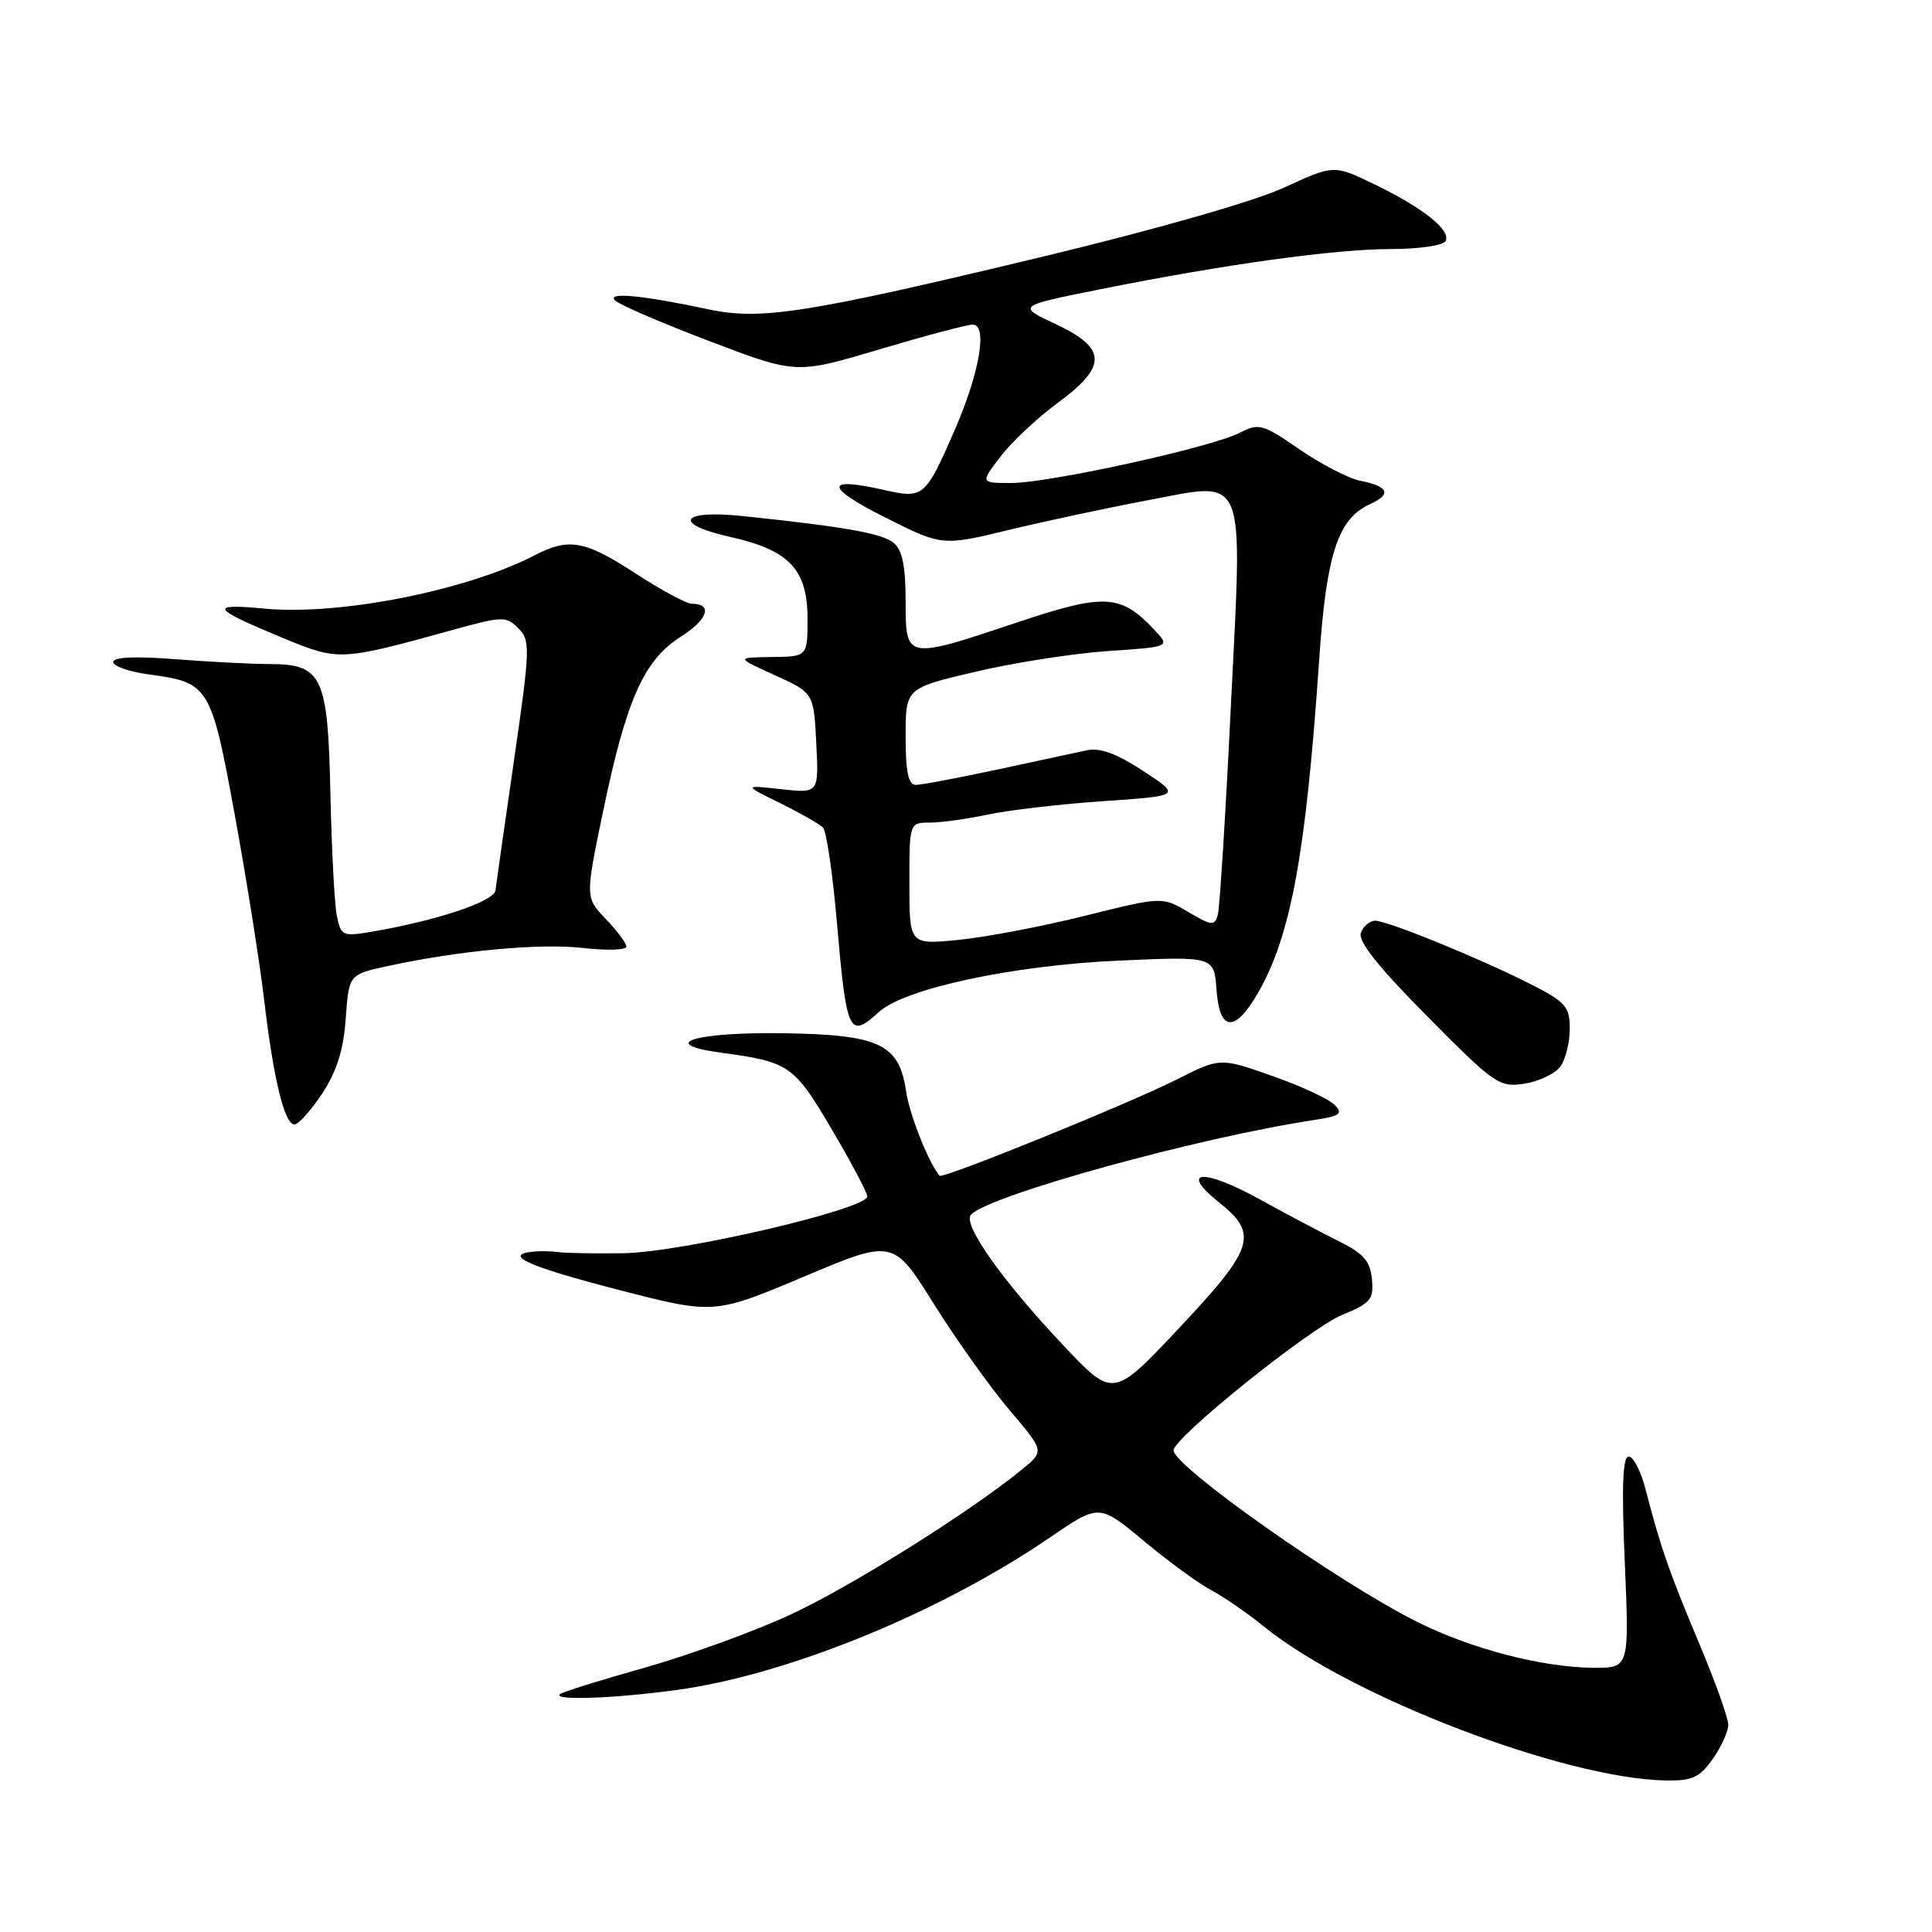 <?xml version="1.0" encoding="UTF-8" standalone="no"?>
<!DOCTYPE svg PUBLIC "-//W3C//DTD SVG 1.1//EN" "http://www.w3.org/Graphics/SVG/1.1/DTD/svg11.dtd" >
<svg xmlns="http://www.w3.org/2000/svg" xmlns:xlink="http://www.w3.org/1999/xlink" version="1.1" viewBox="0 0 256 256">
 <g >
 <path fill="currentColor"
d=" M 226.93 233.10 C 228.07 231.50 229.00 229.45 229.00 228.54 C 229.00 227.64 227.26 222.76 225.12 217.70 C 221.20 208.38 219.99 204.91 218.02 197.25 C 217.42 194.91 216.42 193.00 215.81 193.00 C 215.01 193.00 214.86 197.01 215.29 207.00 C 215.89 221.00 215.89 221.00 211.20 220.99 C 204.43 220.96 194.93 218.49 187.74 214.89 C 177.30 209.65 155.50 194.29 155.50 192.17 C 155.50 190.51 173.55 176.00 177.79 174.26 C 181.62 172.68 182.04 172.19 181.79 169.50 C 181.56 167.12 180.67 166.09 177.50 164.52 C 175.30 163.43 170.52 160.90 166.87 158.89 C 159.39 154.77 156.17 155.04 161.54 159.33 C 166.79 163.52 166.21 165.37 156.25 175.96 C 147.50 185.27 147.50 185.27 140.88 178.25 C 132.76 169.65 127.46 162.14 128.67 160.93 C 131.27 158.33 158.61 150.78 173.86 148.45 C 177.63 147.88 178.03 147.60 176.79 146.36 C 176.00 145.58 172.28 143.86 168.51 142.54 C 161.66 140.14 161.66 140.14 155.90 143.05 C 149.56 146.25 124.90 156.26 124.50 155.79 C 123.04 154.07 120.51 147.69 120.06 144.60 C 119.16 138.33 116.51 137.08 103.67 136.91 C 91.91 136.75 86.99 138.33 95.63 139.50 C 104.57 140.71 105.21 141.15 110.17 149.57 C 112.74 153.93 114.88 157.95 114.92 158.51 C 115.05 160.19 90.24 165.98 82.50 166.06 C 78.65 166.11 74.83 166.04 74.00 165.91 C 73.17 165.79 71.71 165.76 70.75 165.84 C 66.47 166.23 69.92 167.80 81.80 170.87 C 94.60 174.18 94.60 174.18 106.48 169.18 C 118.36 164.17 118.36 164.17 123.78 172.84 C 126.77 177.60 131.28 183.92 133.80 186.89 C 138.39 192.28 138.39 192.28 135.45 194.69 C 128.55 200.34 112.74 210.25 104.63 214.00 C 99.81 216.22 91.10 219.38 85.27 221.02 C 79.44 222.66 74.45 224.22 74.17 224.50 C 73.32 225.35 81.46 225.05 89.68 223.93 C 104.39 221.92 124.62 213.65 139.14 203.71 C 145.65 199.26 145.65 199.26 151.57 204.19 C 154.83 206.91 158.85 209.84 160.50 210.71 C 162.15 211.58 165.30 213.76 167.50 215.54 C 178.91 224.81 207.23 235.66 220.68 235.92 C 224.20 235.99 225.19 235.54 226.93 233.10 Z  M 42.68 144.91 C 44.62 141.98 45.51 139.16 45.81 134.97 C 46.23 129.12 46.23 129.12 51.37 128.01 C 60.93 125.94 71.48 124.97 77.25 125.61 C 80.41 125.97 83.00 125.89 83.00 125.43 C 83.00 124.98 81.77 123.33 80.27 121.77 C 77.55 118.92 77.55 118.92 79.87 107.71 C 82.96 92.77 85.31 87.46 90.20 84.37 C 93.81 82.09 94.50 80.00 91.64 80.00 C 90.96 80.00 87.63 78.20 84.24 76.00 C 77.46 71.59 75.40 71.22 70.80 73.60 C 61.79 78.26 45.02 81.57 35.11 80.65 C 27.58 79.94 27.97 80.59 37.38 84.49 C 44.94 87.62 45.00 87.61 60.24 83.40 C 66.59 81.65 67.07 81.64 68.68 83.25 C 70.29 84.86 70.26 85.86 68.11 100.73 C 66.85 109.40 65.75 117.17 65.65 117.99 C 65.48 119.46 57.79 122.01 49.19 123.47 C 45.39 124.11 45.16 124.00 44.63 121.32 C 44.32 119.77 43.94 112.50 43.78 105.17 C 43.45 89.57 42.71 88.00 35.71 87.99 C 33.39 87.99 27.79 87.70 23.25 87.35 C 17.89 86.93 15.00 87.06 15.00 87.72 C 15.00 88.28 17.17 89.03 19.82 89.38 C 27.71 90.43 27.99 90.89 31.13 108.10 C 32.68 116.57 34.42 127.55 35.00 132.50 C 36.25 143.05 37.70 149.00 39.02 149.00 C 39.55 149.00 41.19 147.16 42.68 144.91 Z  M 206.75 141.33 C 207.44 140.39 208.00 138.14 208.00 136.33 C 208.00 133.36 207.48 132.77 202.75 130.37 C 195.99 126.95 183.87 122.01 182.22 122.00 C 181.51 122.00 180.66 122.72 180.33 123.59 C 179.90 124.69 182.59 128.08 189.11 134.66 C 198.06 143.69 198.66 144.11 202.00 143.59 C 203.92 143.29 206.06 142.27 206.75 141.33 Z  M 116.44 134.11 C 119.84 130.99 134.15 127.92 148.19 127.29 C 160.87 126.72 160.87 126.72 161.19 131.11 C 161.59 136.75 163.64 136.89 166.73 131.50 C 171.06 123.93 173.05 113.06 174.79 87.50 C 175.75 73.42 177.27 68.74 181.52 66.81 C 184.44 65.48 184.01 64.45 180.23 63.70 C 178.68 63.39 175.07 61.52 172.20 59.55 C 167.30 56.17 166.82 56.04 164.24 57.36 C 160.48 59.29 139.01 64.00 133.99 64.00 C 129.90 64.00 129.90 64.00 132.57 60.50 C 134.04 58.57 137.44 55.38 140.12 53.41 C 146.76 48.54 146.70 46.14 139.88 42.94 C 134.75 40.54 134.75 40.54 145.84 38.32 C 162.24 35.03 176.91 33.00 184.32 33.00 C 187.93 33.00 191.17 32.54 191.52 31.97 C 192.38 30.58 188.63 27.57 182.12 24.42 C 176.75 21.82 176.75 21.82 170.12 24.87 C 166.24 26.66 153.17 30.40 138.50 33.93 C 106.91 41.52 100.85 42.48 93.84 40.98 C 85.11 39.12 80.37 38.67 81.50 39.81 C 82.05 40.37 87.67 42.80 94.00 45.20 C 105.50 49.58 105.50 49.58 116.50 46.30 C 122.55 44.50 128.12 43.02 128.88 43.01 C 130.92 42.99 129.81 49.41 126.44 57.13 C 122.61 65.90 122.37 66.11 117.09 64.91 C 109.25 63.14 109.28 64.52 117.17 68.50 C 124.83 72.36 124.83 72.36 133.67 70.22 C 138.53 69.05 146.67 67.31 151.77 66.35 C 165.40 63.78 164.65 61.97 163.09 93.71 C 162.40 107.90 161.62 120.26 161.37 121.19 C 160.94 122.73 160.61 122.70 157.45 120.84 C 153.99 118.80 153.99 118.80 143.75 121.35 C 138.11 122.76 130.57 124.19 127.00 124.54 C 120.50 125.18 120.50 125.18 120.50 117.09 C 120.50 109.00 120.50 109.00 123.20 109.00 C 124.69 109.00 128.14 108.52 130.87 107.94 C 133.60 107.35 140.48 106.55 146.16 106.16 C 156.50 105.45 156.50 105.45 151.50 102.17 C 147.97 99.85 145.76 99.04 144.00 99.42 C 142.62 99.72 137.27 100.87 132.10 101.98 C 126.93 103.09 122.09 104.00 121.35 104.00 C 120.36 104.00 120.00 102.30 120.00 97.59 C 120.00 91.18 120.00 91.18 129.25 89.01 C 134.34 87.81 142.23 86.58 146.79 86.27 C 155.08 85.71 155.08 85.71 152.94 83.44 C 148.50 78.71 146.37 78.60 134.82 82.46 C 119.95 87.44 120.00 87.44 120.00 79.62 C 120.00 75.02 119.56 72.88 118.41 71.93 C 116.90 70.68 111.99 69.80 98.39 68.38 C 90.15 67.51 89.02 69.41 96.74 71.14 C 104.56 72.88 107.00 75.45 107.00 81.95 C 107.00 87.00 107.00 87.00 102.25 87.06 C 97.50 87.12 97.50 87.12 102.66 89.46 C 107.82 91.81 107.82 91.81 108.16 98.47 C 108.50 105.12 108.50 105.12 103.50 104.57 C 98.50 104.02 98.50 104.02 103.35 106.41 C 106.03 107.73 108.59 109.19 109.05 109.65 C 109.51 110.12 110.34 115.80 110.90 122.28 C 112.17 136.96 112.52 137.70 116.44 134.11 Z "/>
</g>
</svg>